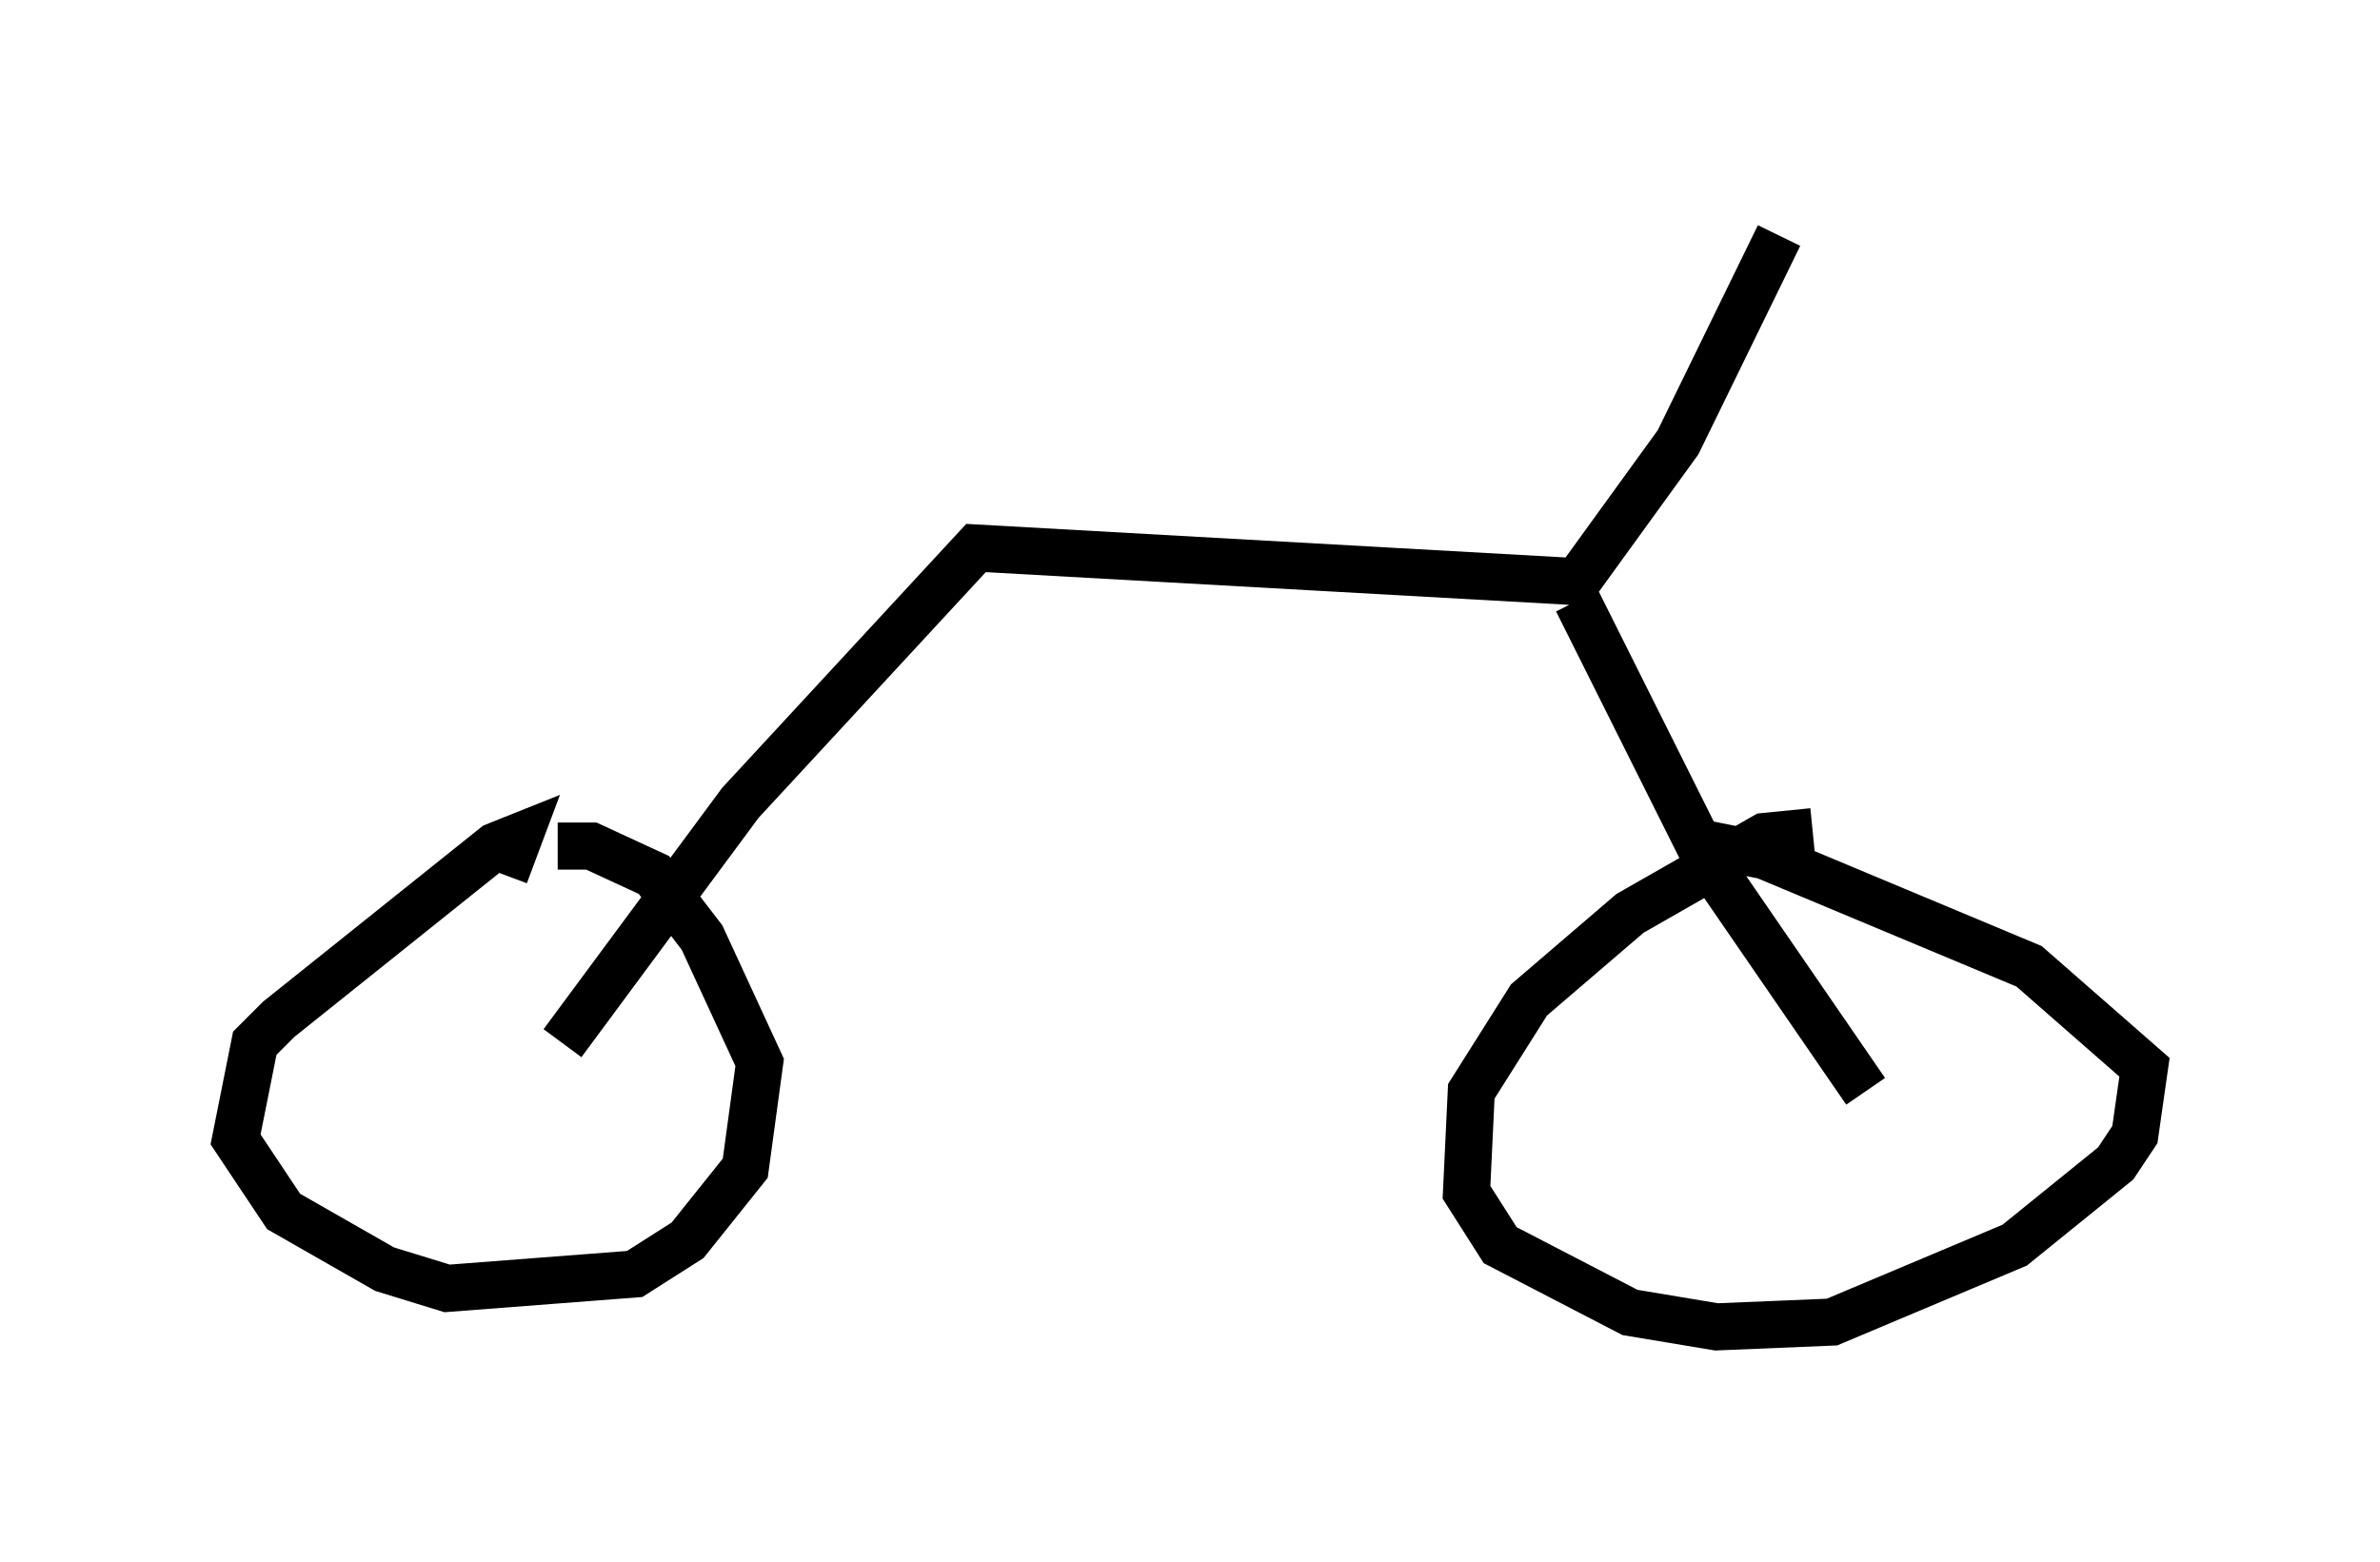 <?xml version="1.0" encoding="utf-8" ?>
<svg baseProfile="full" height="33.173" version="1.1" width="50.528" xmlns="http://www.w3.org/2000/svg" xmlns:ev="http://www.w3.org/2001/xml-events" xmlns:xlink="http://www.w3.org/1999/xlink"><defs /><rect fill="white" height="33.173" width="50.528" x="0" y="0" /><path d="M38.994, 17.965 m-0.51, -0.306 l-1.021, 0.102 -2.858, 1.633 l-2.144, 1.838 -1.225, 1.94 l-0.102, 2.144 0.715, 1.123 l2.756, 1.429 1.838, 0.306 l2.45, -0.102 3.879, -1.633 l2.144, -1.735 0.408, -0.613 l0.204, -1.429 -2.45, -2.144 l-5.615, -2.348 -1.531, -0.306 m-25.215, 0.715 l0.306, -0.817 -0.51, 0.204 l-4.594, 3.675 -0.51, 0.51 l-0.408, 2.042 1.021, 1.531 l2.144, 1.225 1.327, 0.408 l3.981, -0.306 1.123, -0.715 l1.225, -1.531 0.306, -2.246 l-1.225, -2.654 -1.021, -1.327 l-1.327, -0.613 -0.715, 0.0 m0.102, 4.185 l3.777, -5.104 5.002, -5.41 l12.761, 0.715 2.144, -2.96 l2.144, -4.39 m1.838, 18.171 l-3.369, -4.9 -2.756, -5.513 " fill="none" stroke="black" stroke-width="1" /></svg>